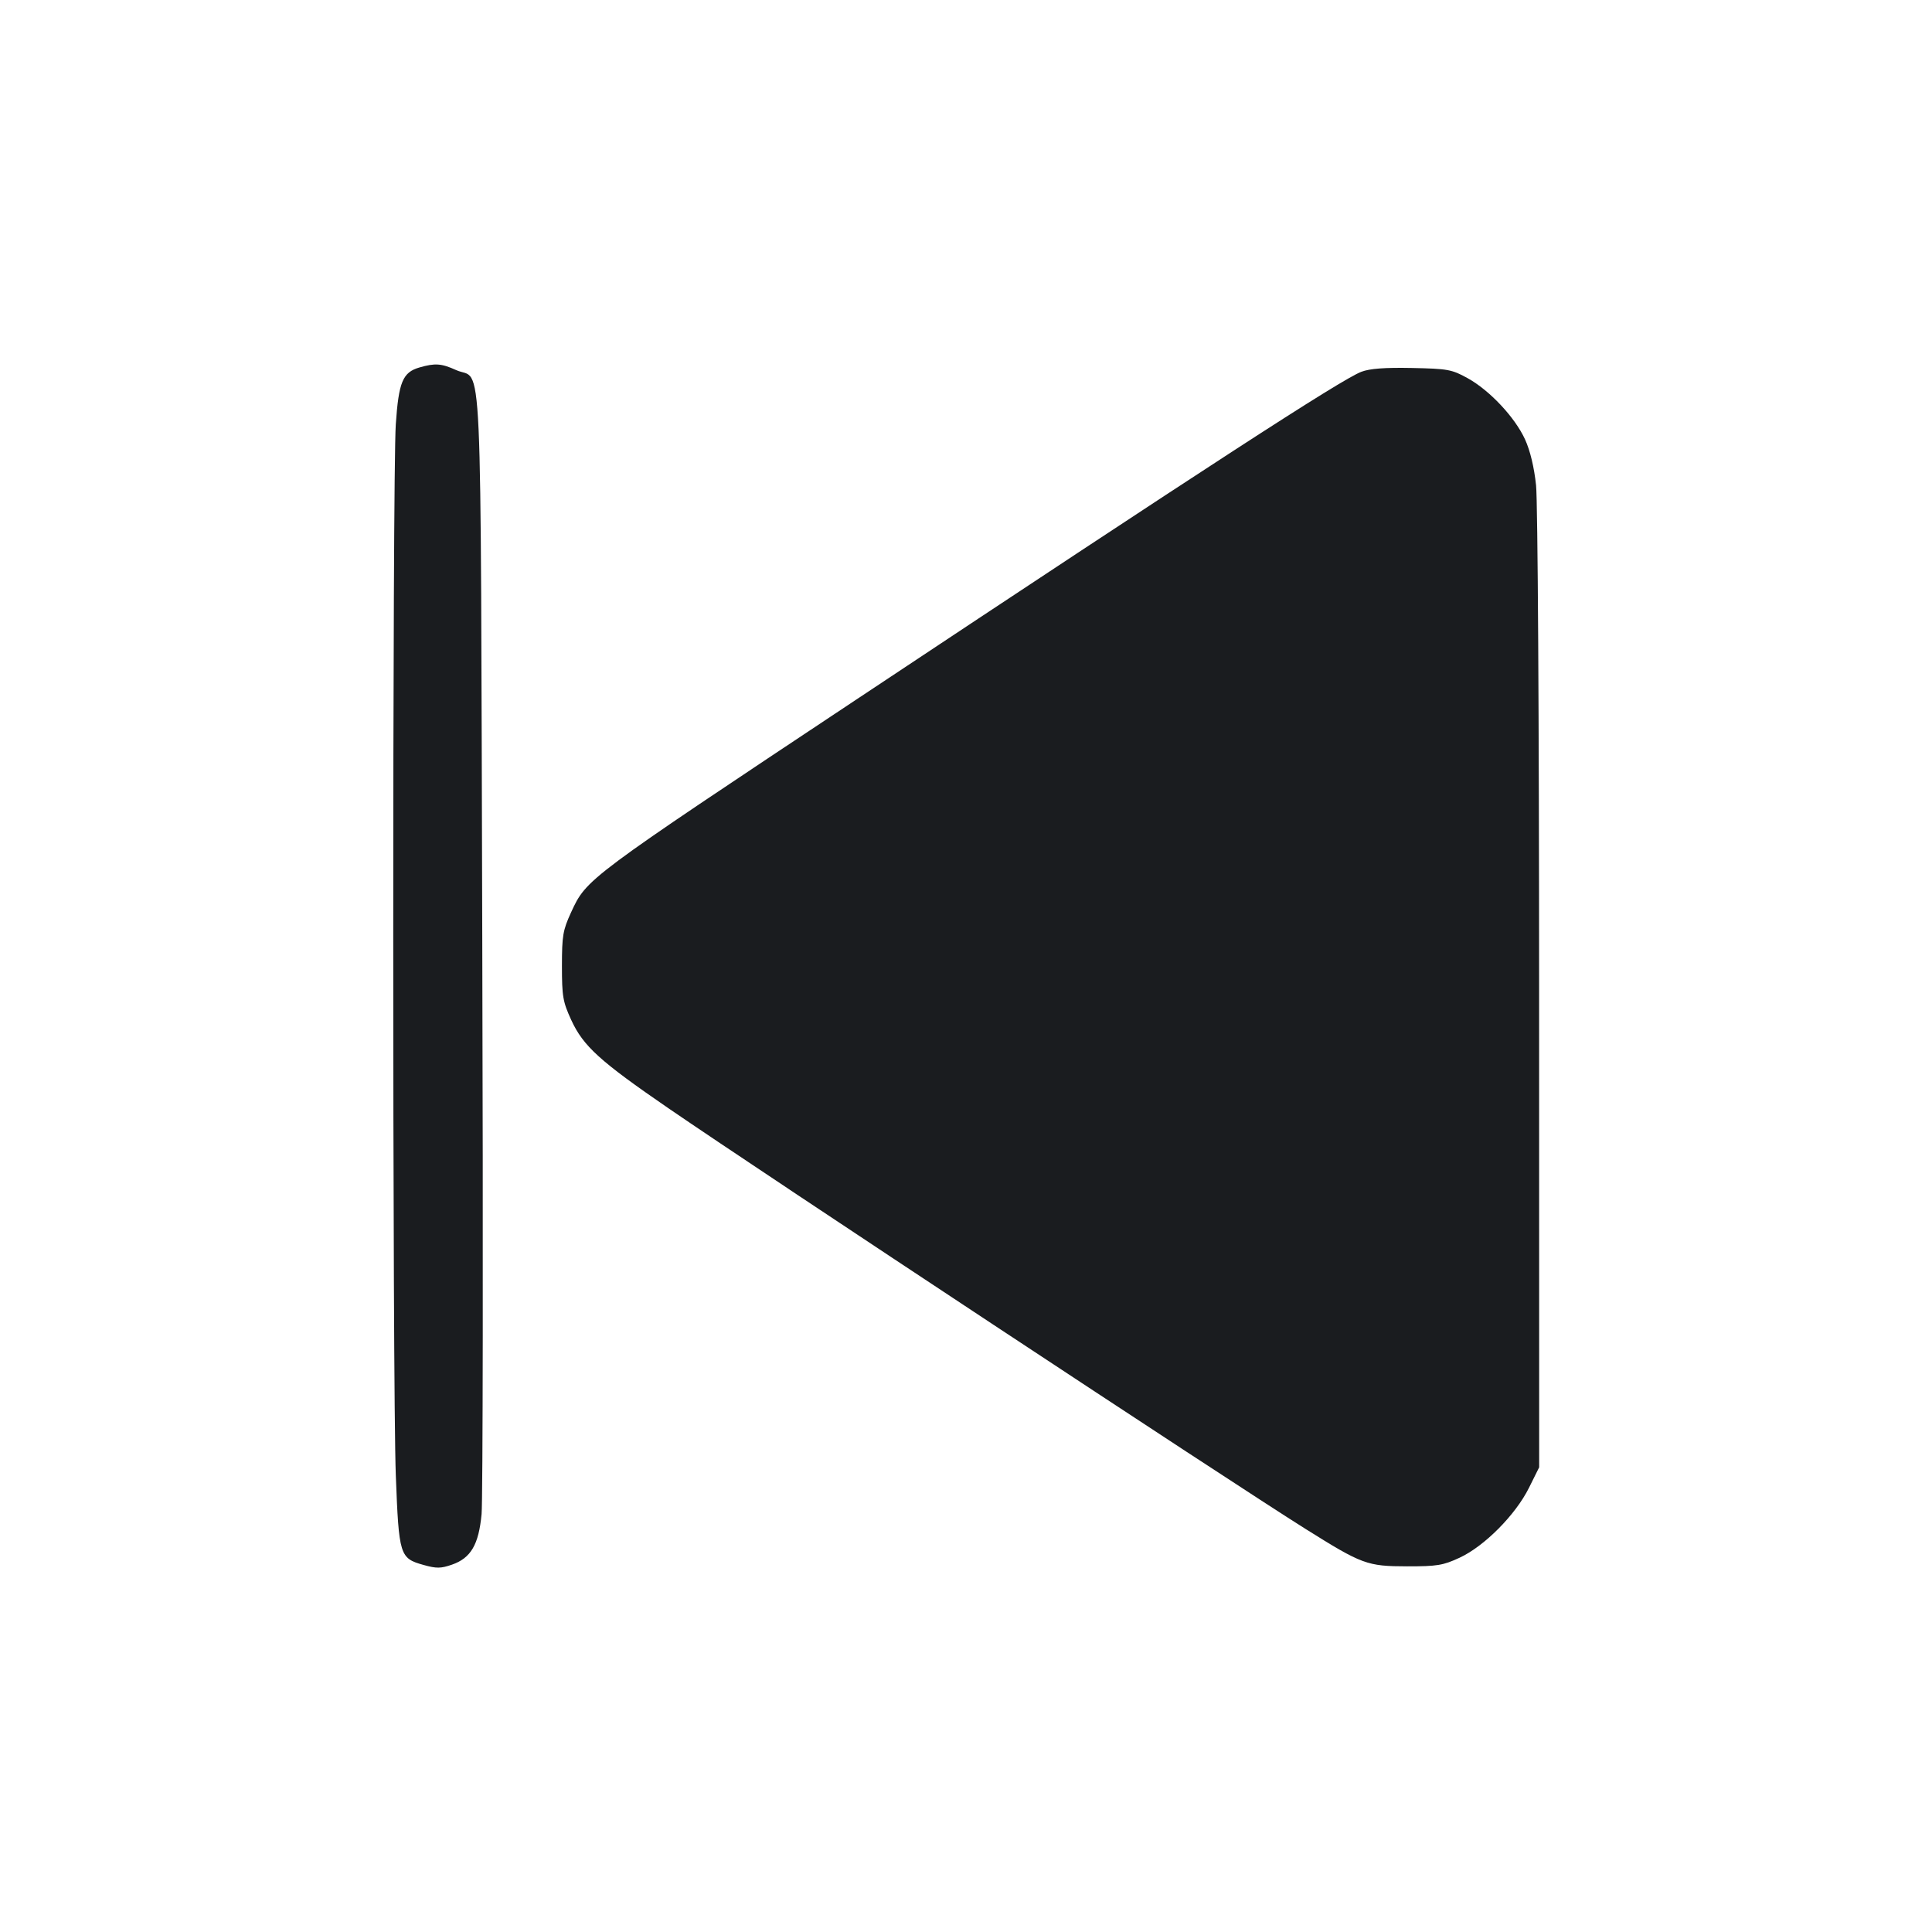 <svg width="64" height="64" viewBox="0 0 64 64" fill="none" xmlns="http://www.w3.org/2000/svg"><path d="M13.894 12.173 C 13.340 12.333,13.206 12.656,13.111 14.059 C 12.998 15.729,12.999 45.937,13.112 48.879 C 13.214 51.537,13.240 51.620,14.034 51.842 C 14.458 51.961,14.605 51.959,14.972 51.831 C 15.598 51.613,15.858 51.169,15.953 50.157 C 15.996 49.704,16.006 41.162,15.976 31.176 C 15.914 10.791,16.000 12.663,15.112 12.260 C 14.623 12.038,14.412 12.023,13.894 12.173 M45.096 12.316 C 44.437 12.567,39.991 15.452,28.373 23.169 C 19.402 29.128,19.433 29.105,18.916 30.227 C 18.647 30.812,18.615 30.997,18.615 32.000 C 18.615 33.010,18.646 33.186,18.924 33.791 C 19.323 34.656,19.864 35.148,22.145 36.714 C 25.330 38.901,40.698 49.047,43.240 50.643 C 45.125 51.825,45.289 51.885,46.613 51.887 C 47.608 51.888,47.803 51.856,48.354 51.600 C 49.174 51.219,50.203 50.182,50.647 49.290 L 50.987 48.606 50.985 32.810 C 50.984 23.905,50.940 16.605,50.884 16.076 C 50.821 15.479,50.689 14.928,50.519 14.556 C 50.183 13.822,49.344 12.928,48.614 12.526 C 48.094 12.239,47.961 12.214,46.773 12.190 C 45.871 12.172,45.376 12.209,45.096 12.316 " fill="#1A1C1F" stroke="none" fill-rule="evenodd"></path></svg>